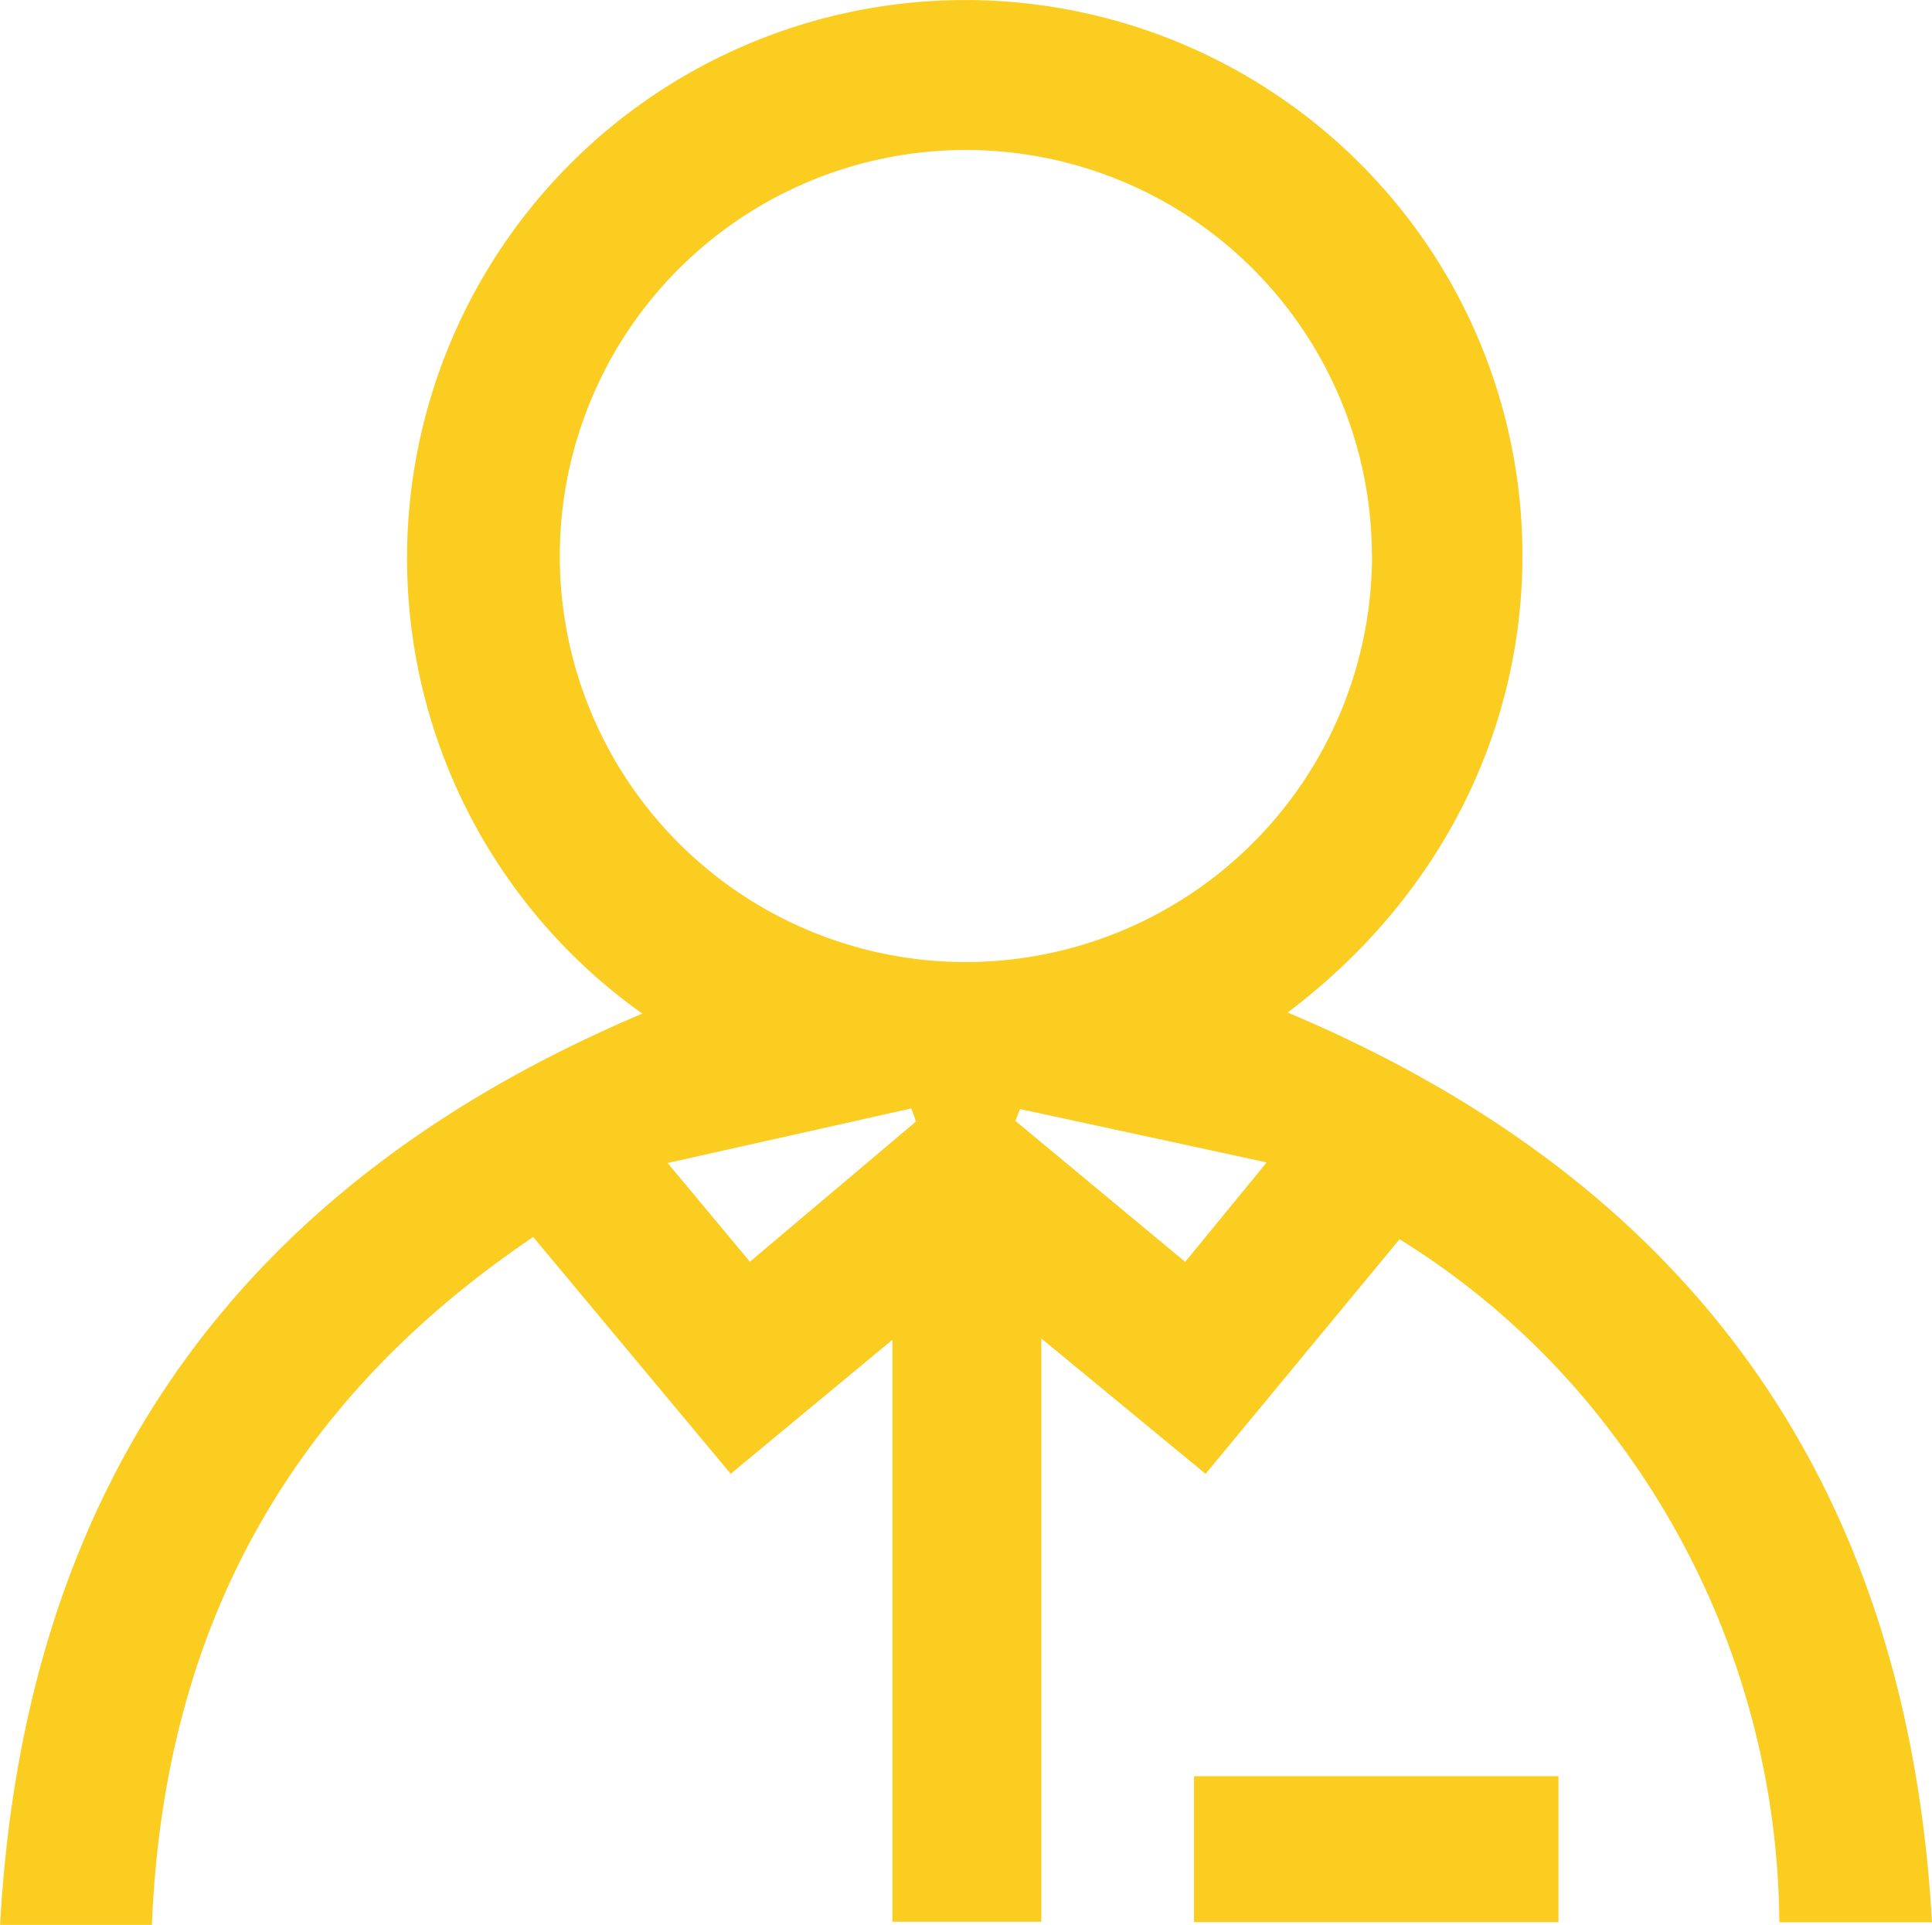 <svg xmlns="http://www.w3.org/2000/svg" width="67.265" height="67.019" viewBox="0 0 67.265 67.019">
  <g id="Experienced_icon" transform="translate(-772.092 6.356)">
    <path id="Path_13015" data-name="Path 13015" d="M794.456,28.935A19.436,19.436,0,1,1,820.156.09c7.232,8.03,6.833,21.209-3.232,28.806,14.013,5.909,21.566,16.345,22.433,31.675h-5.315a28.439,28.439,0,0,0-5.8-16.993,27.083,27.083,0,0,0-7.423-6.787l-6.753,8.168-5.718-4.713V60.554h-5.186V40.292l-5.63,4.666-6.876-8.245c-8.48,5.728-12.862,13.633-13.275,23.951h-5.285C772.938,45.278,780.469,34.852,794.456,28.935Zm25.4-15.95a14.137,14.137,0,1,0-14.151,14.155A14.159,14.159,0,0,0,819.861,12.985Zm-6.5,24.593,2.837-3.463-8.588-1.858-.161.412Zm-9.374-4.885-.16-.457-8.485,1.9,2.864,3.437Z" transform="translate(0 0)" fill="#fbcd21"/>
    <path id="Path_13016" data-name="Path 13016" d="M930.9,229.887h12.688v5.081H930.9Z" transform="translate(-117.236 -174.401)" fill="#fbcd21"/>
  </g>
</svg>
